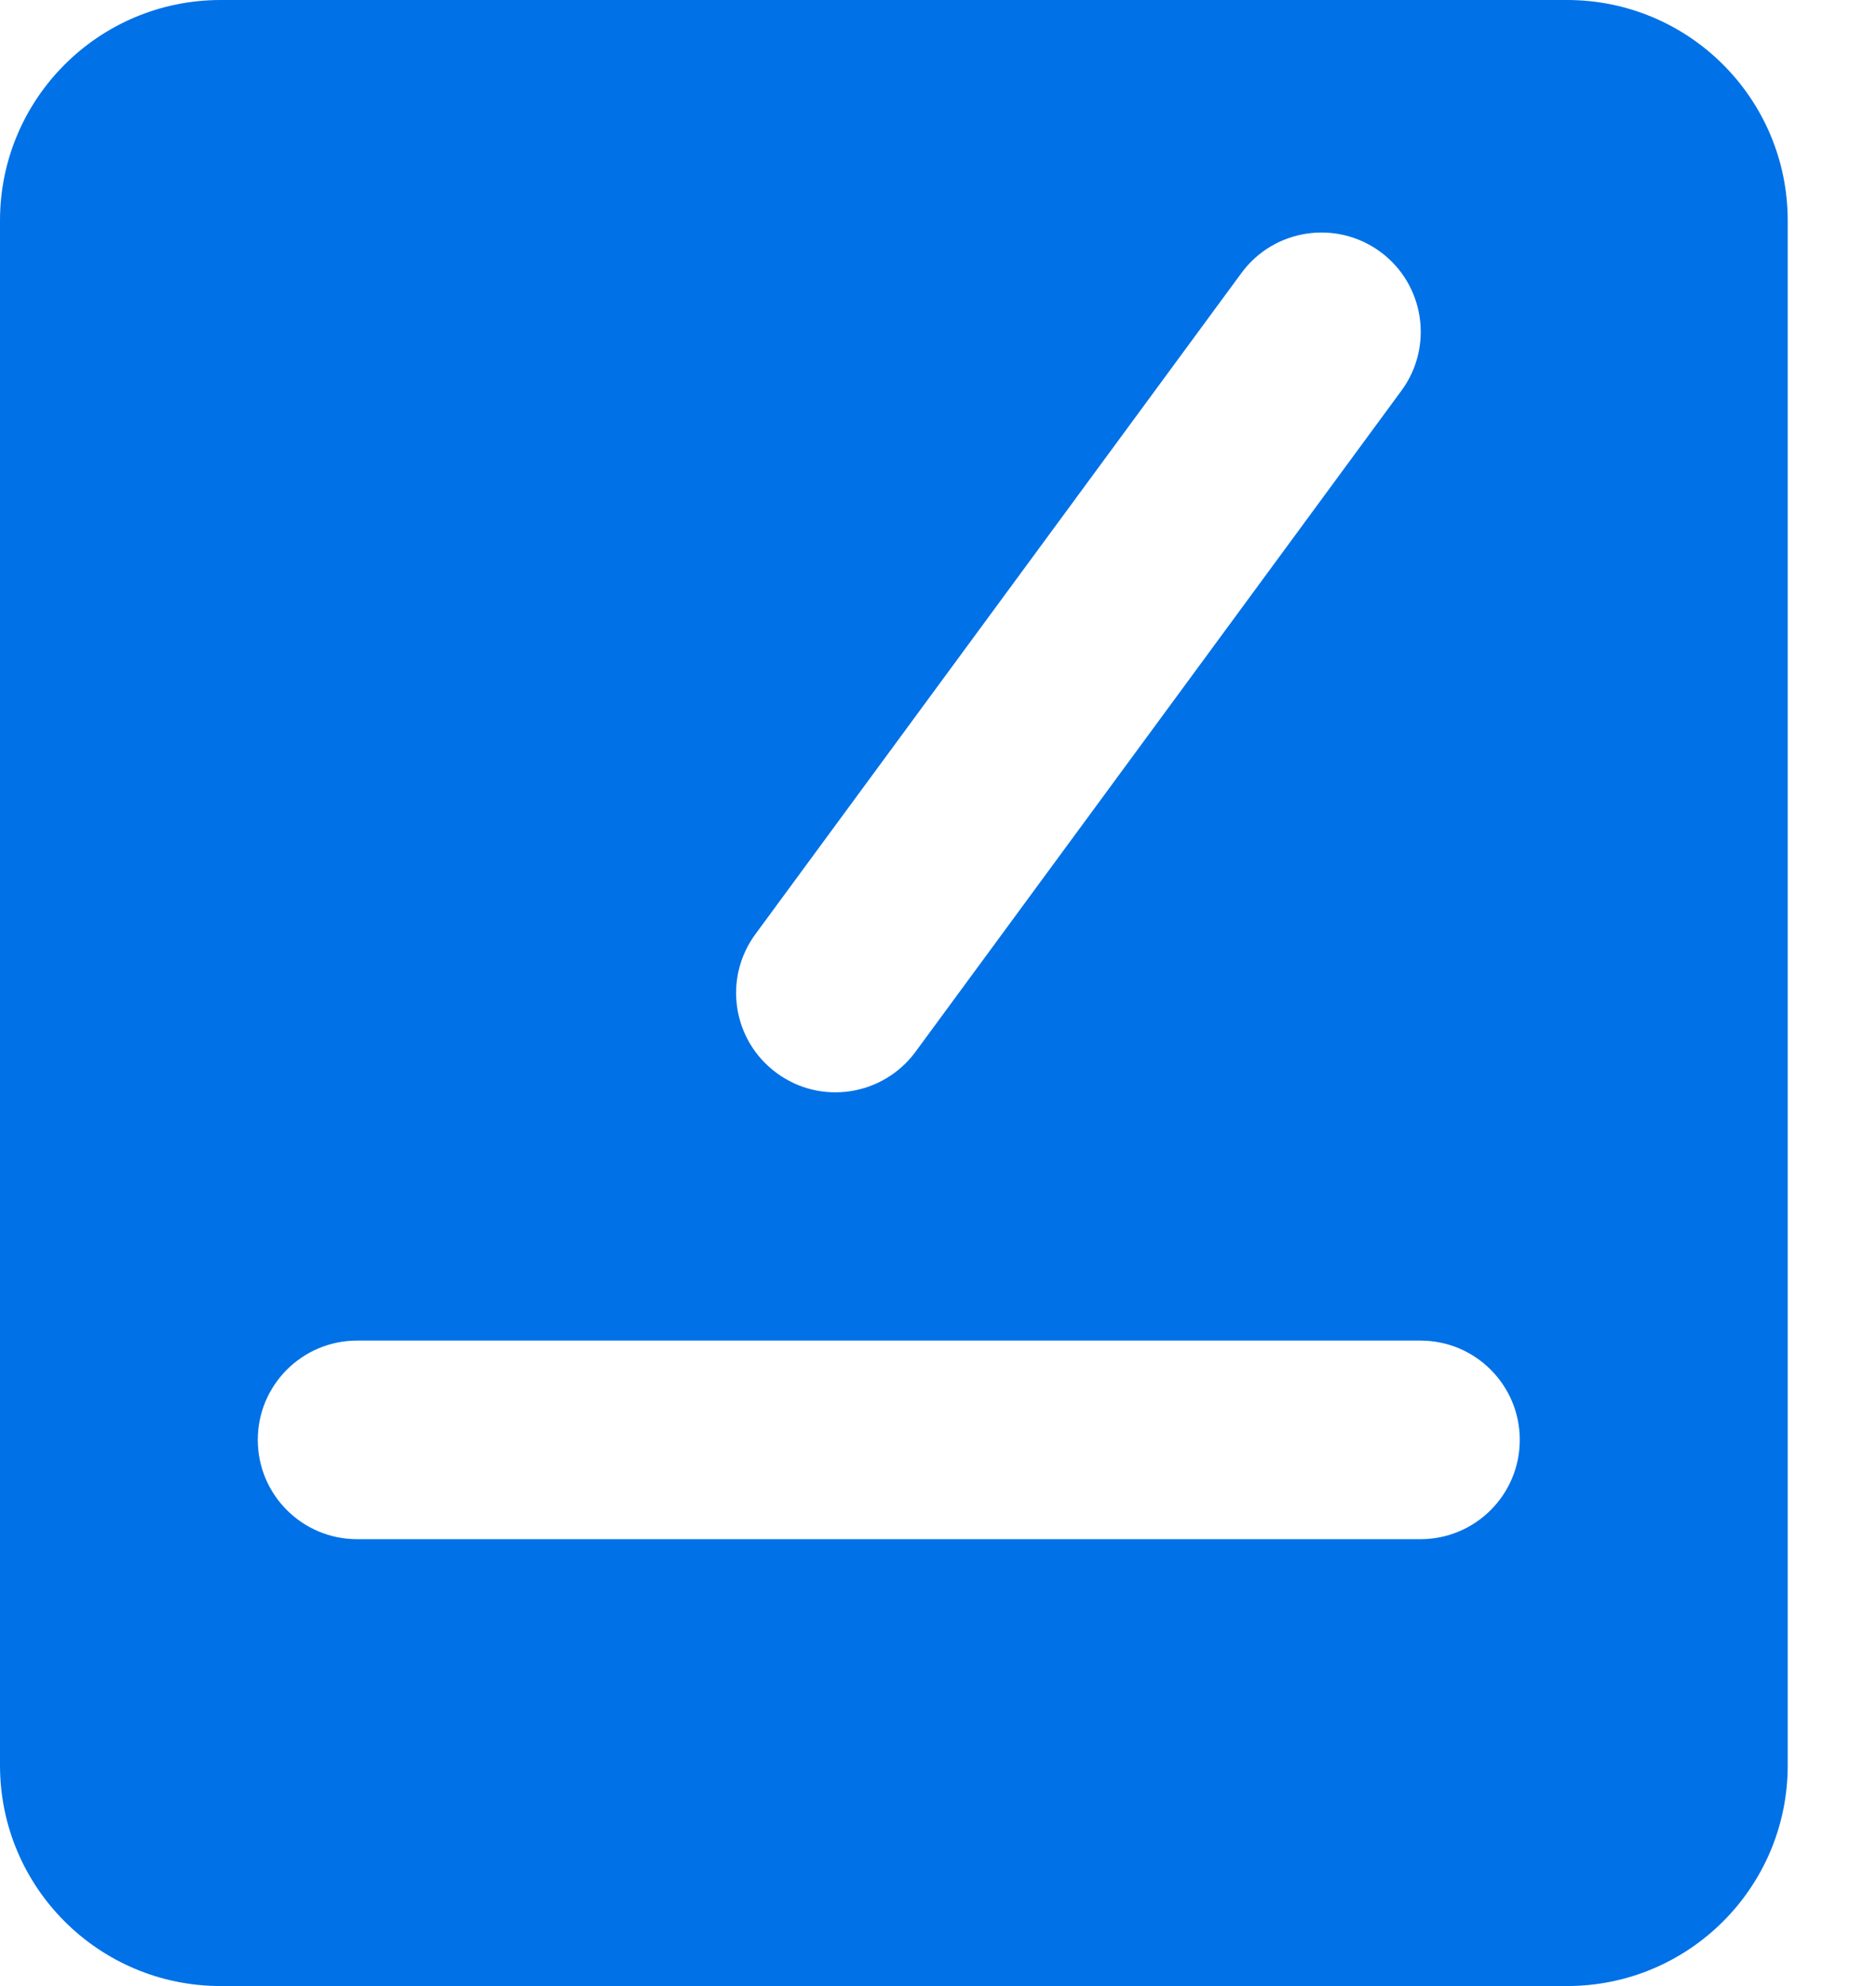 <?xml version="1.0" encoding="UTF-8"?>
<svg width="17px" height="18px" viewBox="0 0 17 18" version="1.1" xmlns="http://www.w3.org/2000/svg" xmlns:xlink="http://www.w3.org/1999/xlink">
    <!-- Generator: Sketch 52.4 (67378) - http://www.bohemiancoding.com/sketch -->
    <title>合并形状</title>
    <desc>Created with Sketch.</desc>
    <g id="页面-1" stroke="none" stroke-width="1" fill="none" fill-rule="evenodd">
        <g id="胸痛抢救仓" transform="translate(-108, -76)" fill="#0071E7">
            <path d="M110,76 L122.2,76 C123.305,76 124.2,76.895 124.2,78 L124.2,92 C124.2,93.105 123.305,94 122.2,94 L110,94 C108.895,94 108,93.105 108,92 L108,78 C108,76.895 108.895,76 110,76 Z M116.296,85.533 L120.7,79.54 C120.994,79.14 120.908,78.576 120.508,78.282 C120.107,77.988 119.544,78.074 119.25,78.474 L114.845,84.467 C114.551,84.868 114.637,85.431 115.038,85.725 C115.438,86.02 116.001,85.933 116.296,85.533 Z M111.236,89.95 L120.872,89.95 C121.369,89.95 121.772,89.547 121.772,89.05 C121.772,88.553 121.369,88.15 120.872,88.15 L111.236,88.15 C110.739,88.15 110.336,88.553 110.336,89.05 C110.336,89.547 110.739,89.95 111.236,89.95 Z" id="合并形状"></path>
        </g>
    </g>
</svg>